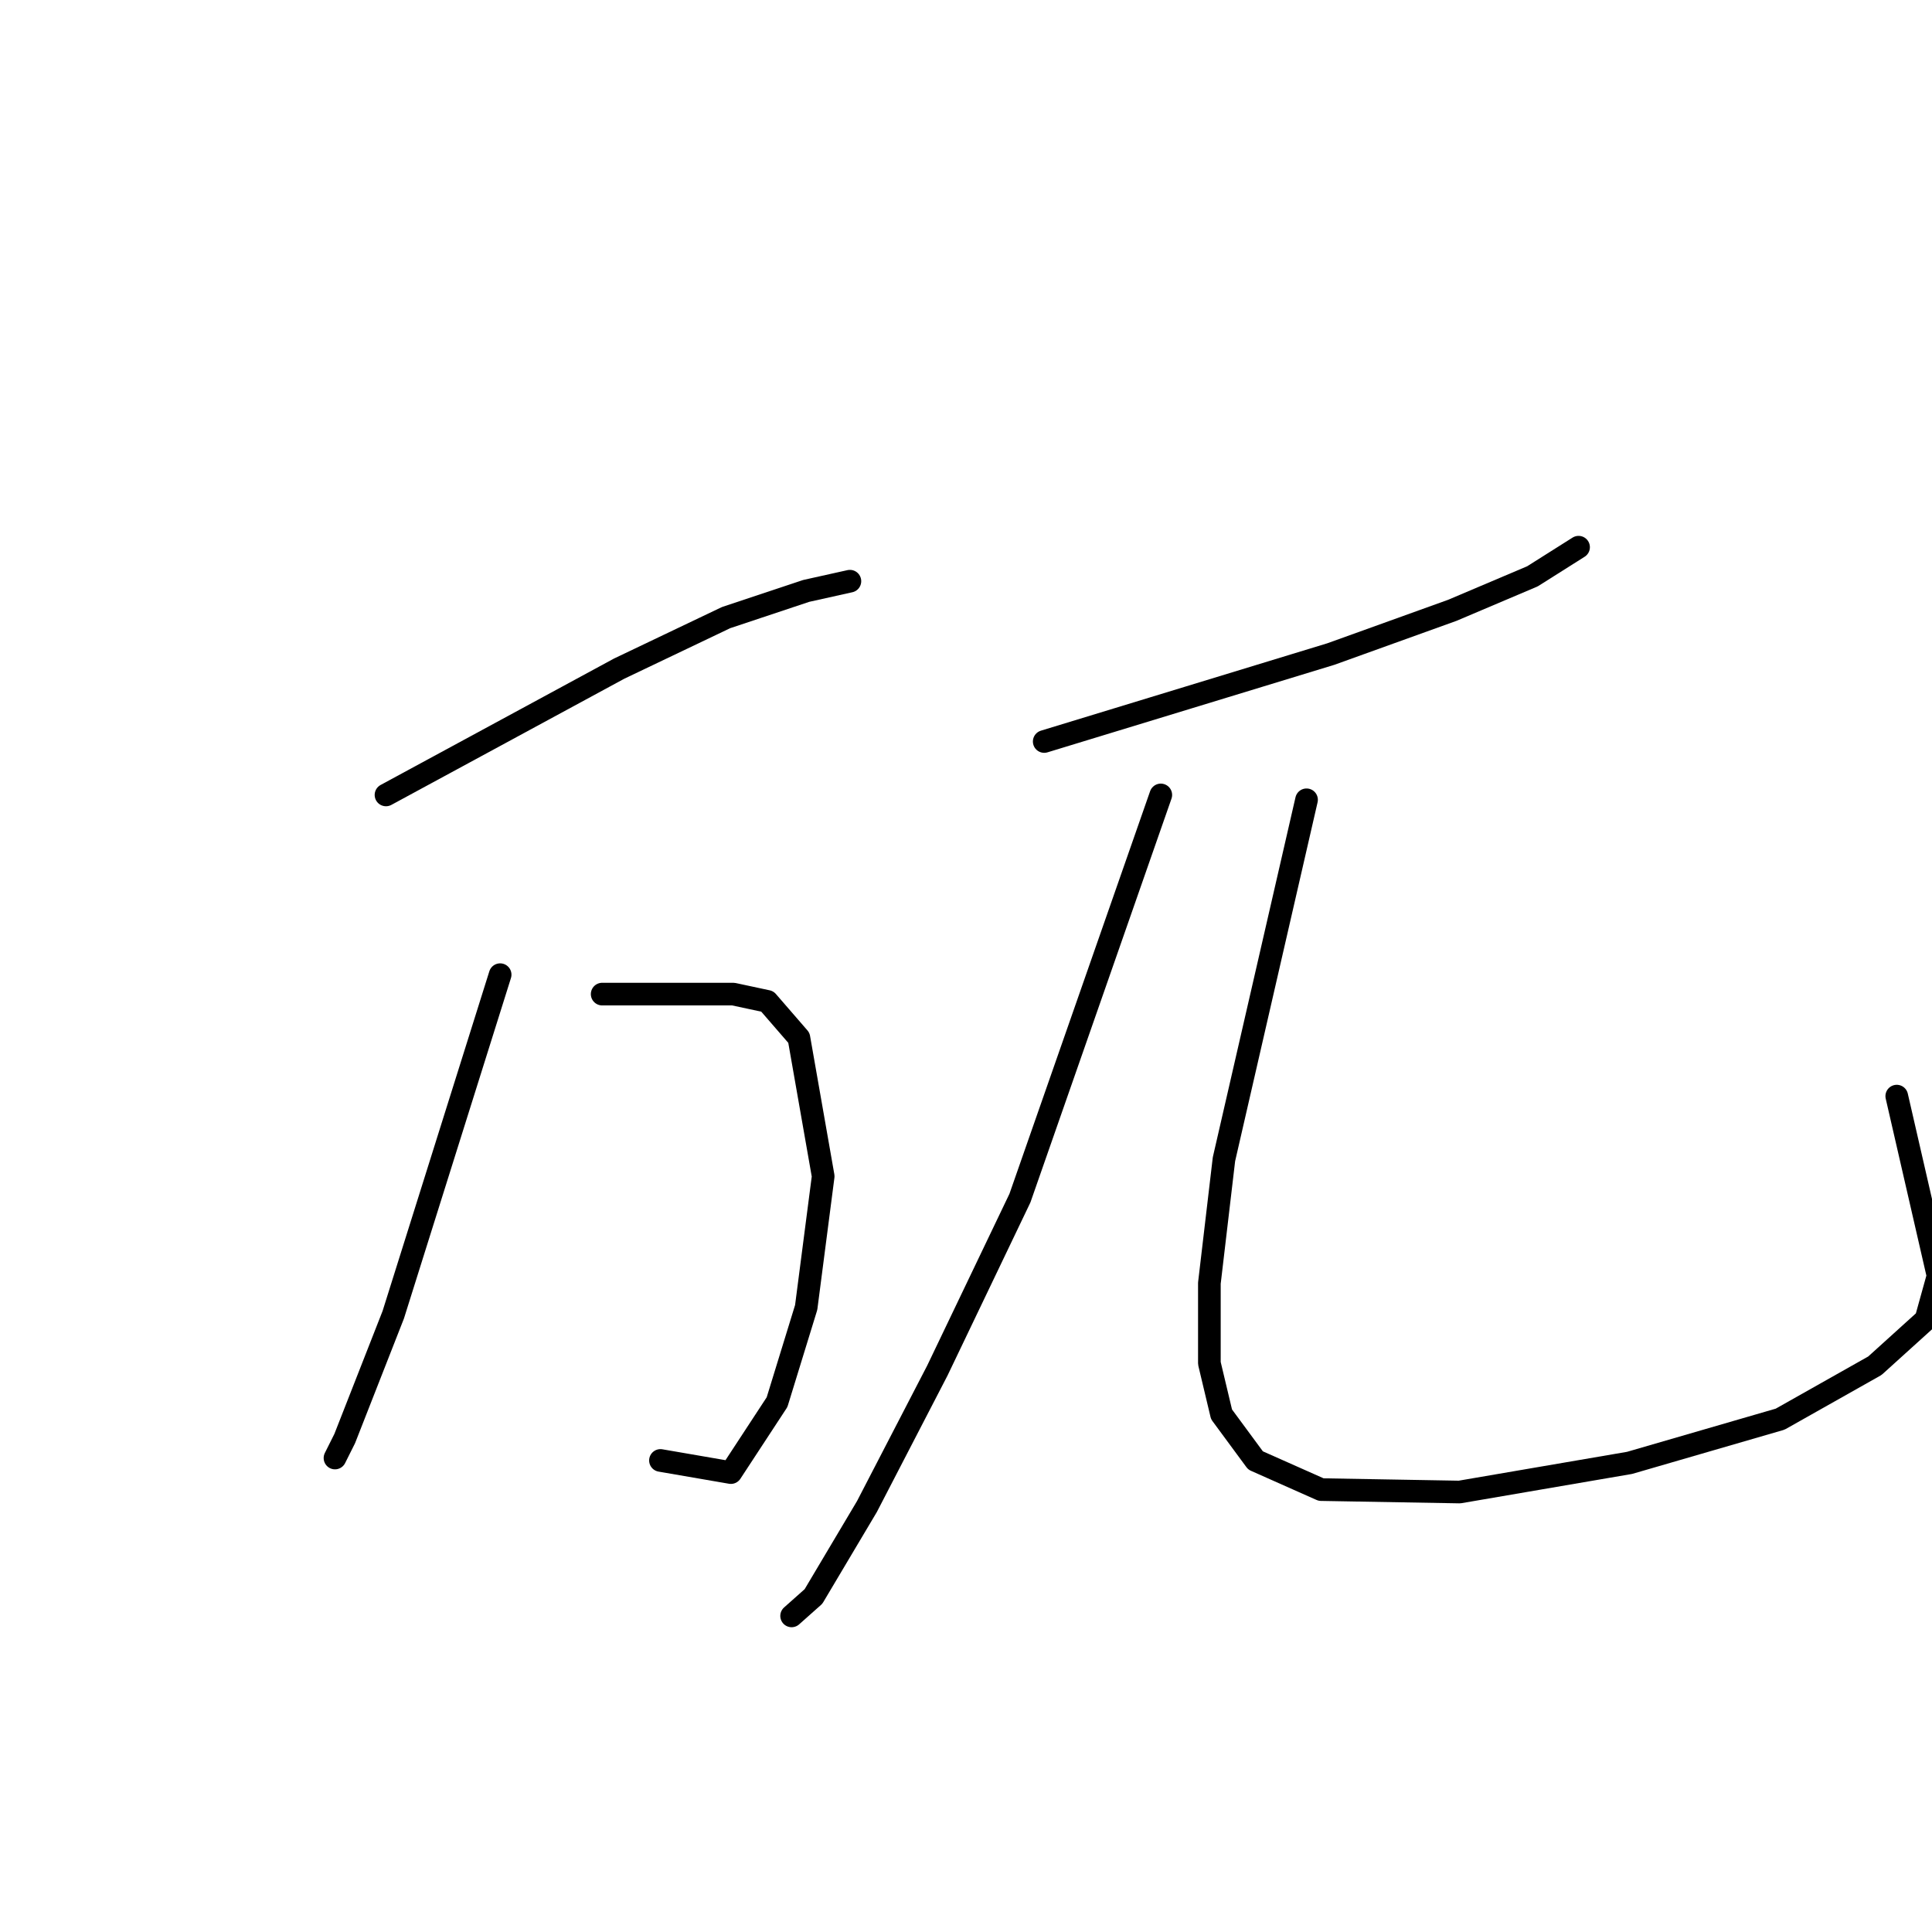 <?xml version="1.0" standalone="no"?>
    <svg width="256" height="256" xmlns="http://www.w3.org/2000/svg" version="1.1">
    <polyline stroke="black" stroke-width="3" stroke-linecap="round" fill="transparent" stroke-linejoin="round" points="51.146 105.333 66.594 96.965 82.042 88.597 96.203 81.839 106.824 78.299 112.617 77.011 112.617 77.011 " />
        <polyline stroke="black" stroke-width="3" stroke-linecap="round" fill="transparent" stroke-linejoin="round" points="79.79 131.724 88.479 131.724 97.169 131.724 101.675 132.689 105.858 137.517 109.077 155.862 106.824 173.241 102.962 185.793 96.847 195.126 87.514 193.517 87.514 193.517 " />
        <polyline stroke="black" stroke-width="3" stroke-linecap="round" fill="transparent" stroke-linejoin="round" points="66.272 129.149 59.192 151.678 52.111 174.207 45.675 190.62 44.387 193.195 44.387 193.195 " />
        <polyline stroke="black" stroke-width="3" stroke-linecap="round" fill="transparent" stroke-linejoin="round" points="138.364 98.253 157.353 92.46 176.341 86.666 192.433 80.873 203.054 76.368 209.169 72.506 209.169 72.506 " />
        <polyline stroke="black" stroke-width="3" stroke-linecap="round" fill="transparent" stroke-linejoin="round" points="153.812 105.333 144.479 132.046 135.146 158.758 124.203 181.609 114.87 199.632 107.79 211.54 104.893 214.115 104.893 214.115 " />
        <polyline stroke="black" stroke-width="3" stroke-linecap="round" fill="transparent" stroke-linejoin="round" points="173.123 105.977 167.651 129.793 162.18 153.609 160.249 170.023 160.249 180.643 161.858 187.402 166.364 193.517 175.054 197.379 193.399 197.701 215.927 193.839 235.881 188.046 248.433 180.965 255.192 174.85 256.801 169.057 251.33 145.241 251.33 145.241 " />
        </svg>